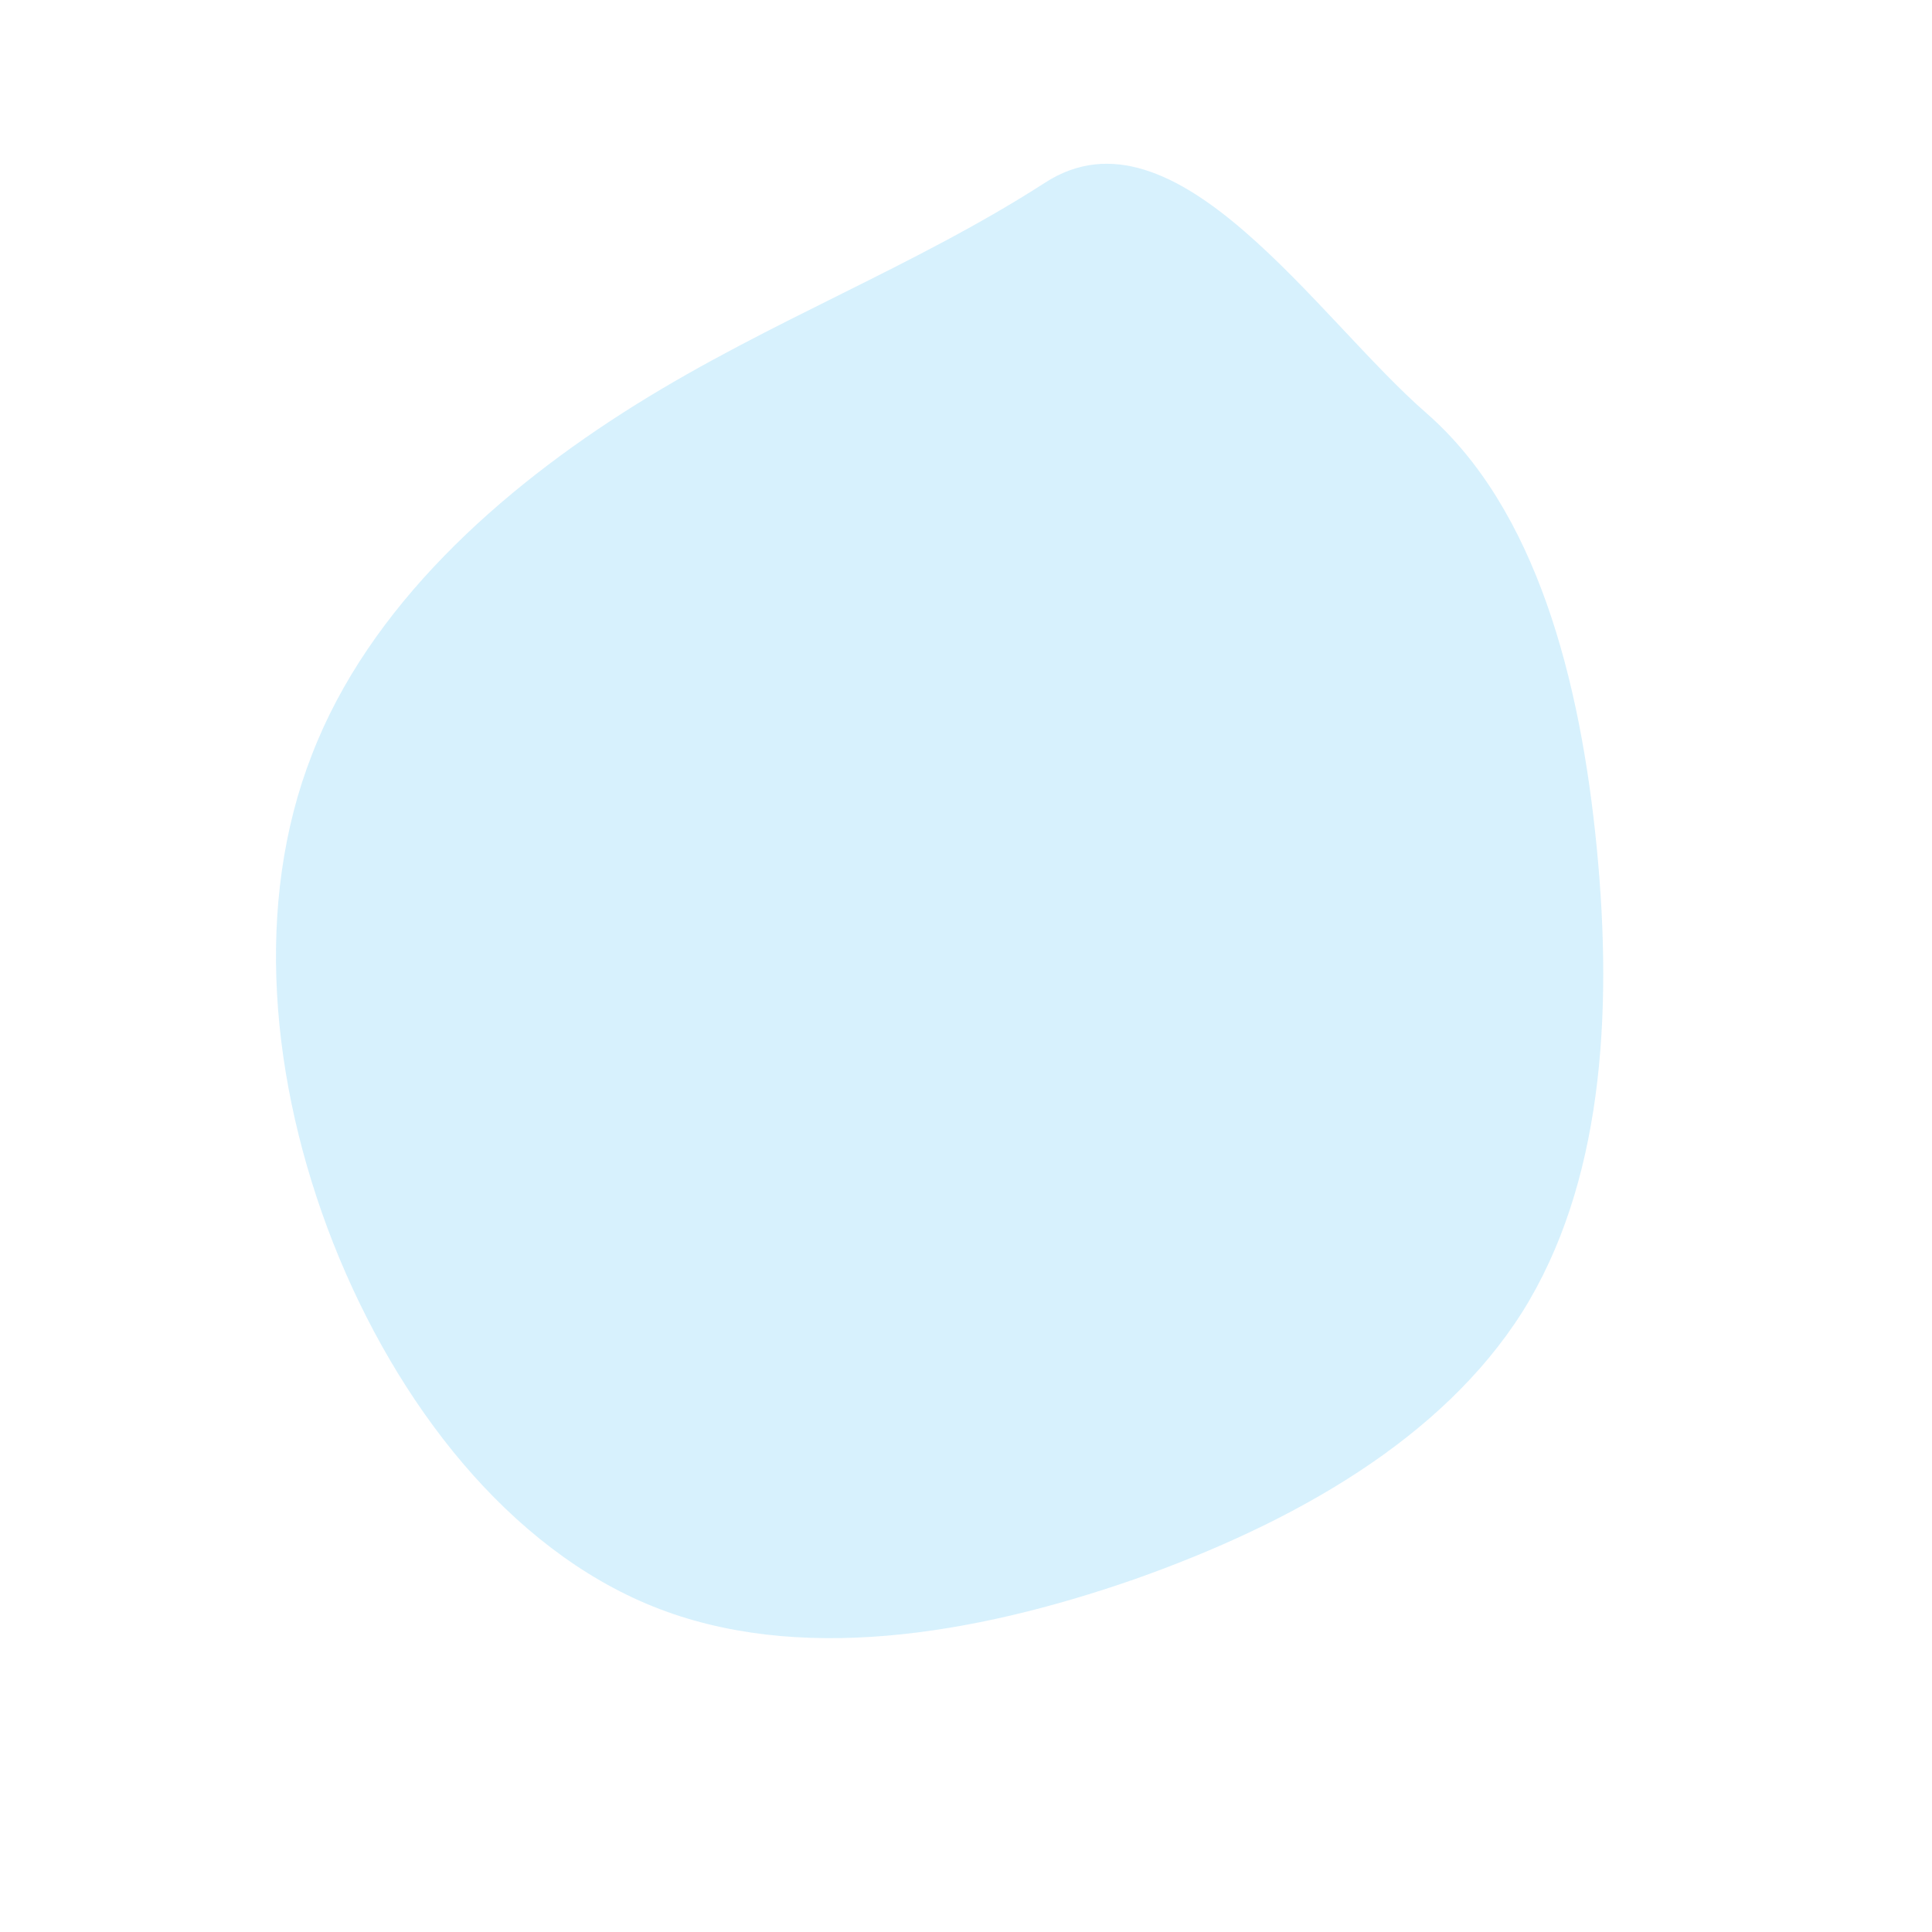 <svg viewBox="0 0 200 200" xmlns="http://www.w3.org/2000/svg">
  <path fill="#38BDF8" fill-opacity="0.2" d="M47.7,-57.2C59,-47.3,63.6,-29.7,65.3,-12.2C67,5.3,65.8,22.7,57.6,35.8C49.3,48.9,34.1,57.6,17.4,63.5C0.7,69.3,-17.5,72.3,-32.4,66.3C-47.3,60.3,-58.9,45.4,-65.5,28.7C-72.1,11.9,-73.7,-6.6,-67.7,-21.9C-61.8,-37.2,-48.3,-49.3,-34.2,-58.1C-20.1,-66.9,-5.3,-72.4,8.2,-81.1C21.7,-89.8,36.3,-67.1,47.7,-57.2Z" transform="translate(100 100)" />
</svg>


